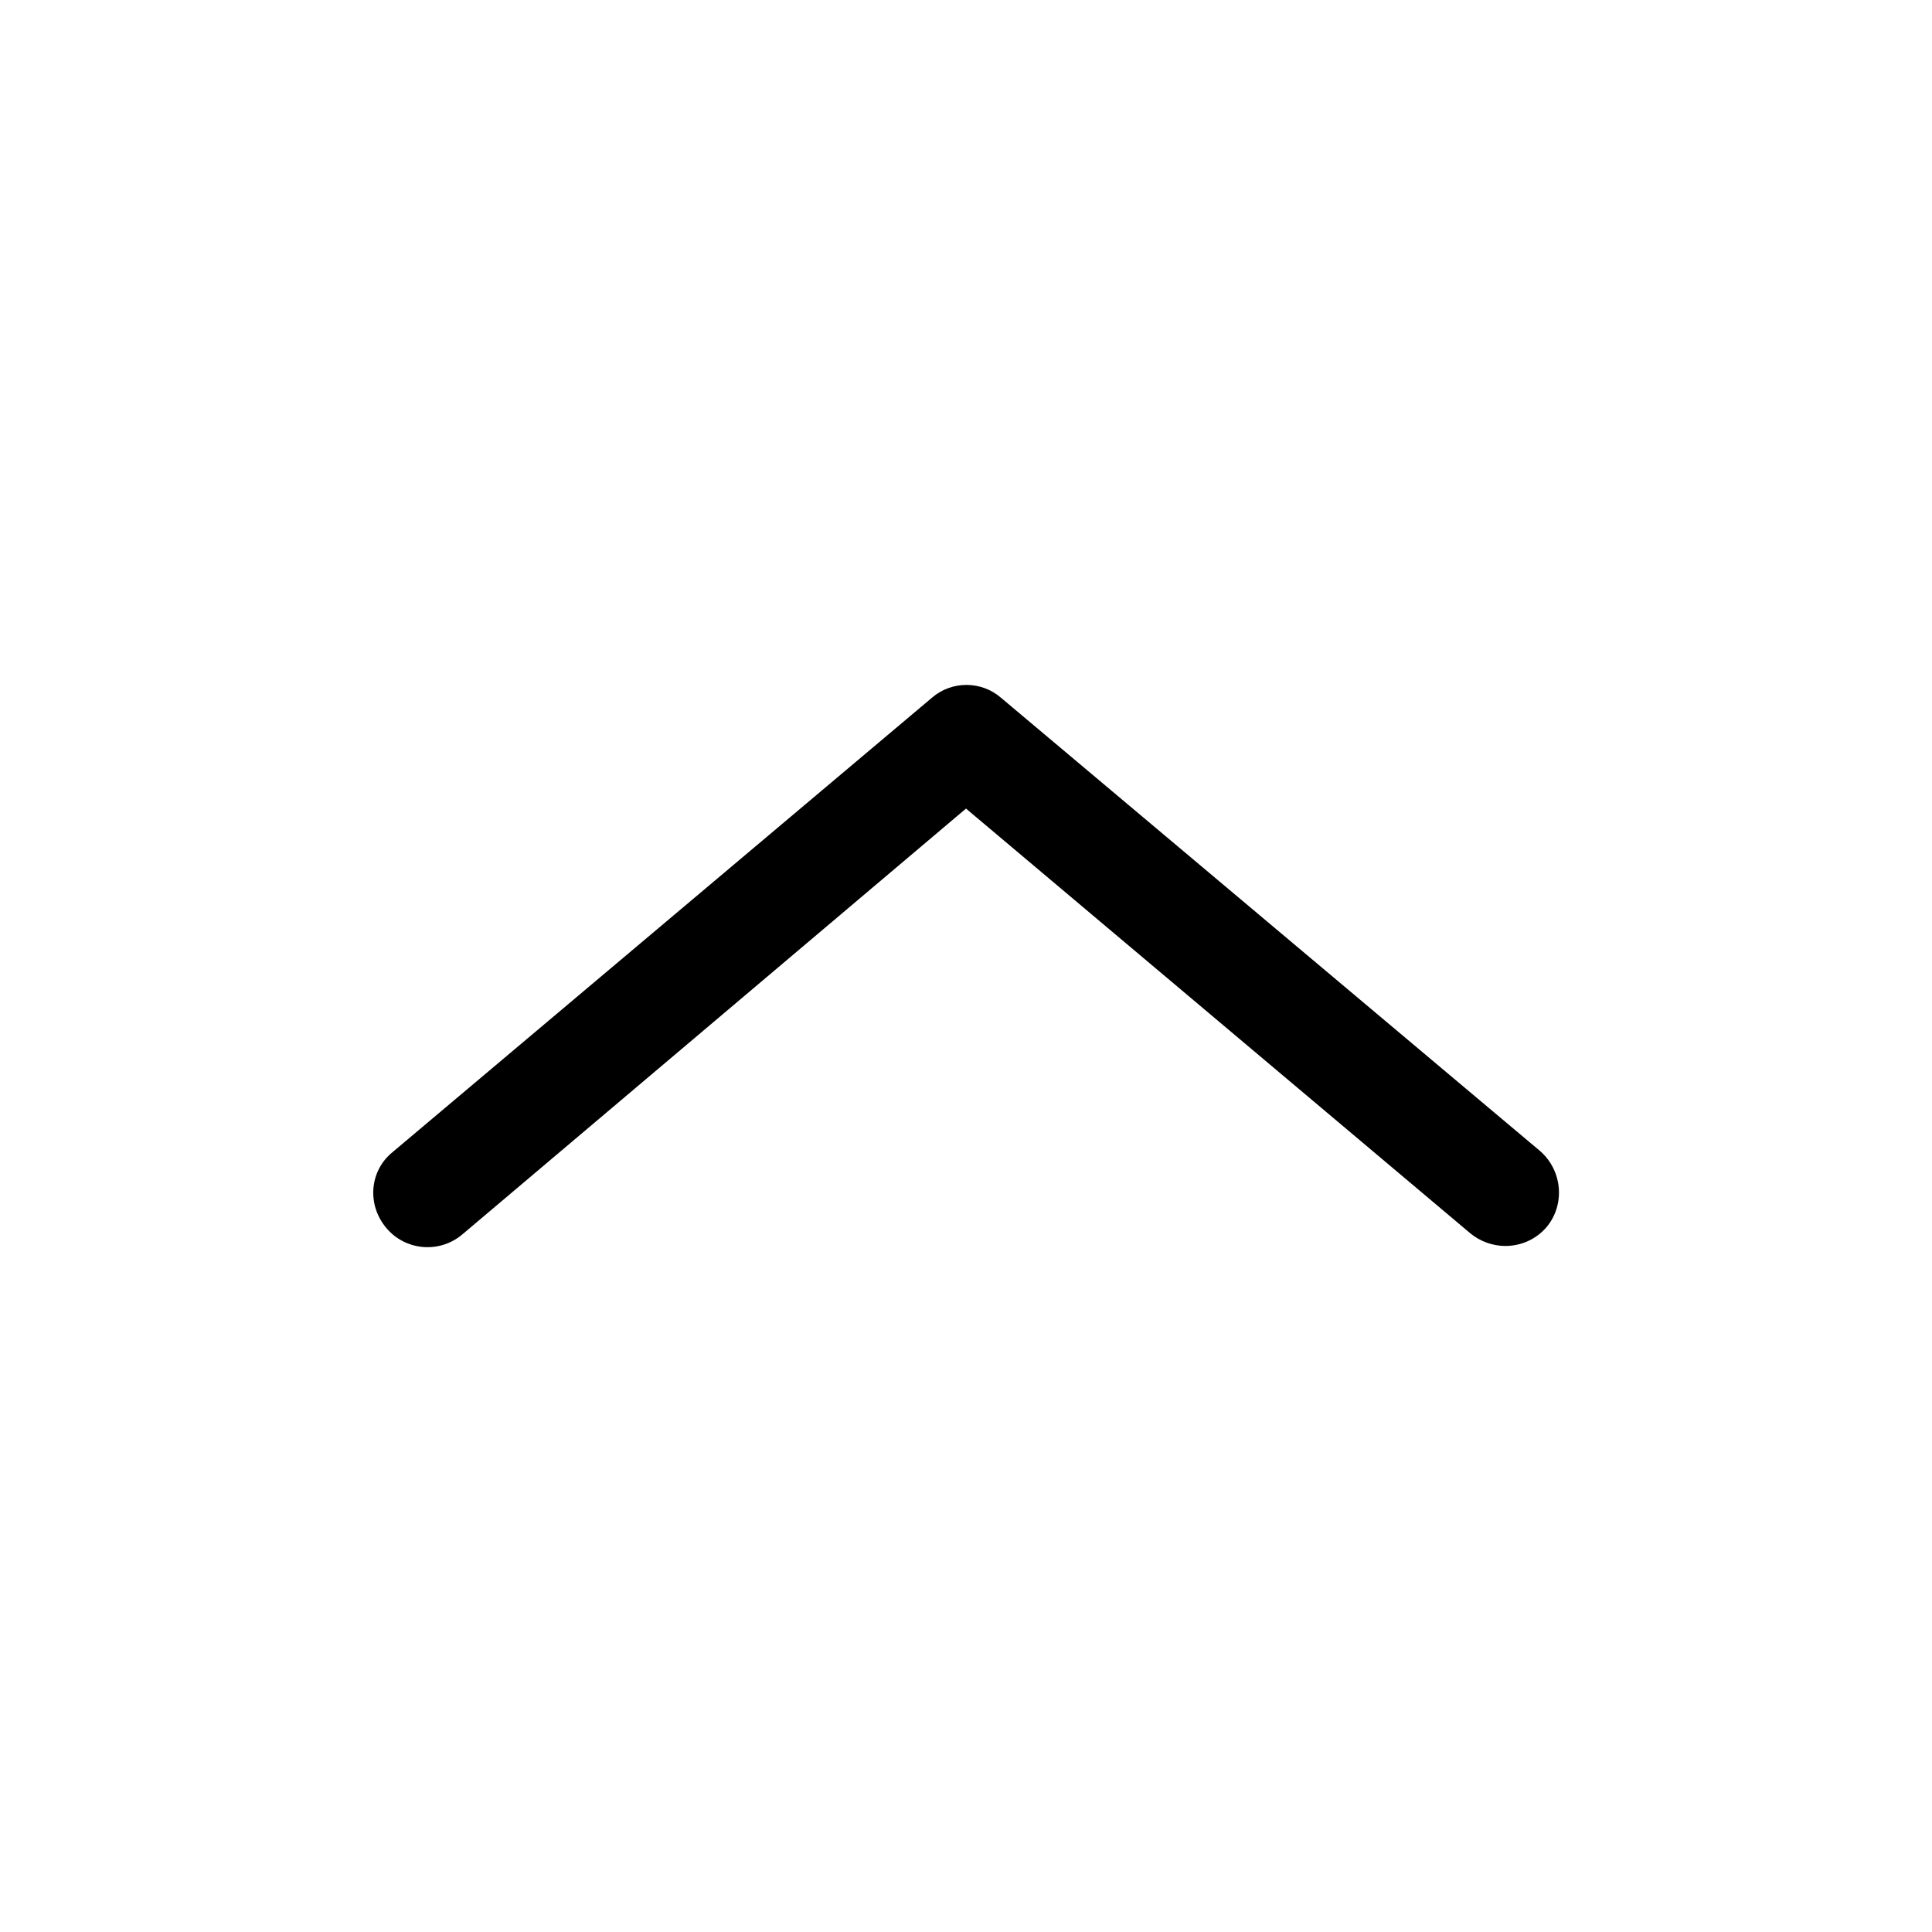 <?xml version="1.0" encoding="utf-8"?>
<!-- Generator: Adobe Illustrator 18.0.0, SVG Export Plug-In . SVG Version: 6.00 Build 0)  -->
<!DOCTYPE svg PUBLIC "-//W3C//DTD SVG 1.1//EN" "http://www.w3.org/Graphics/SVG/1.1/DTD/svg11.dtd">
<svg version="1.1" id="Layer_1" xmlns="http://www.w3.org/2000/svg" xmlns:xlink="http://www.w3.org/1999/xlink" x="0px" y="0px"
	 viewBox="0 0 216 216" enable-background="new 0 0 216 216" xml:space="preserve">
<path d="M43.2,137.3c2.1,2.5,5.9,2.9,8.5,0.7L108,90.4l56.4,47.5c1.1,0.9,2.5,1.4,3.9,1.4c1.7,0,3.4-0.7,4.6-2.1
	c2.1-2.5,1.8-6.3-0.7-8.5L111.9,78c-2.2-1.9-5.5-1.9-7.7,0l-60.3,50.8C41.3,130.9,41,134.7,43.2,137.3z"/>
</svg>
